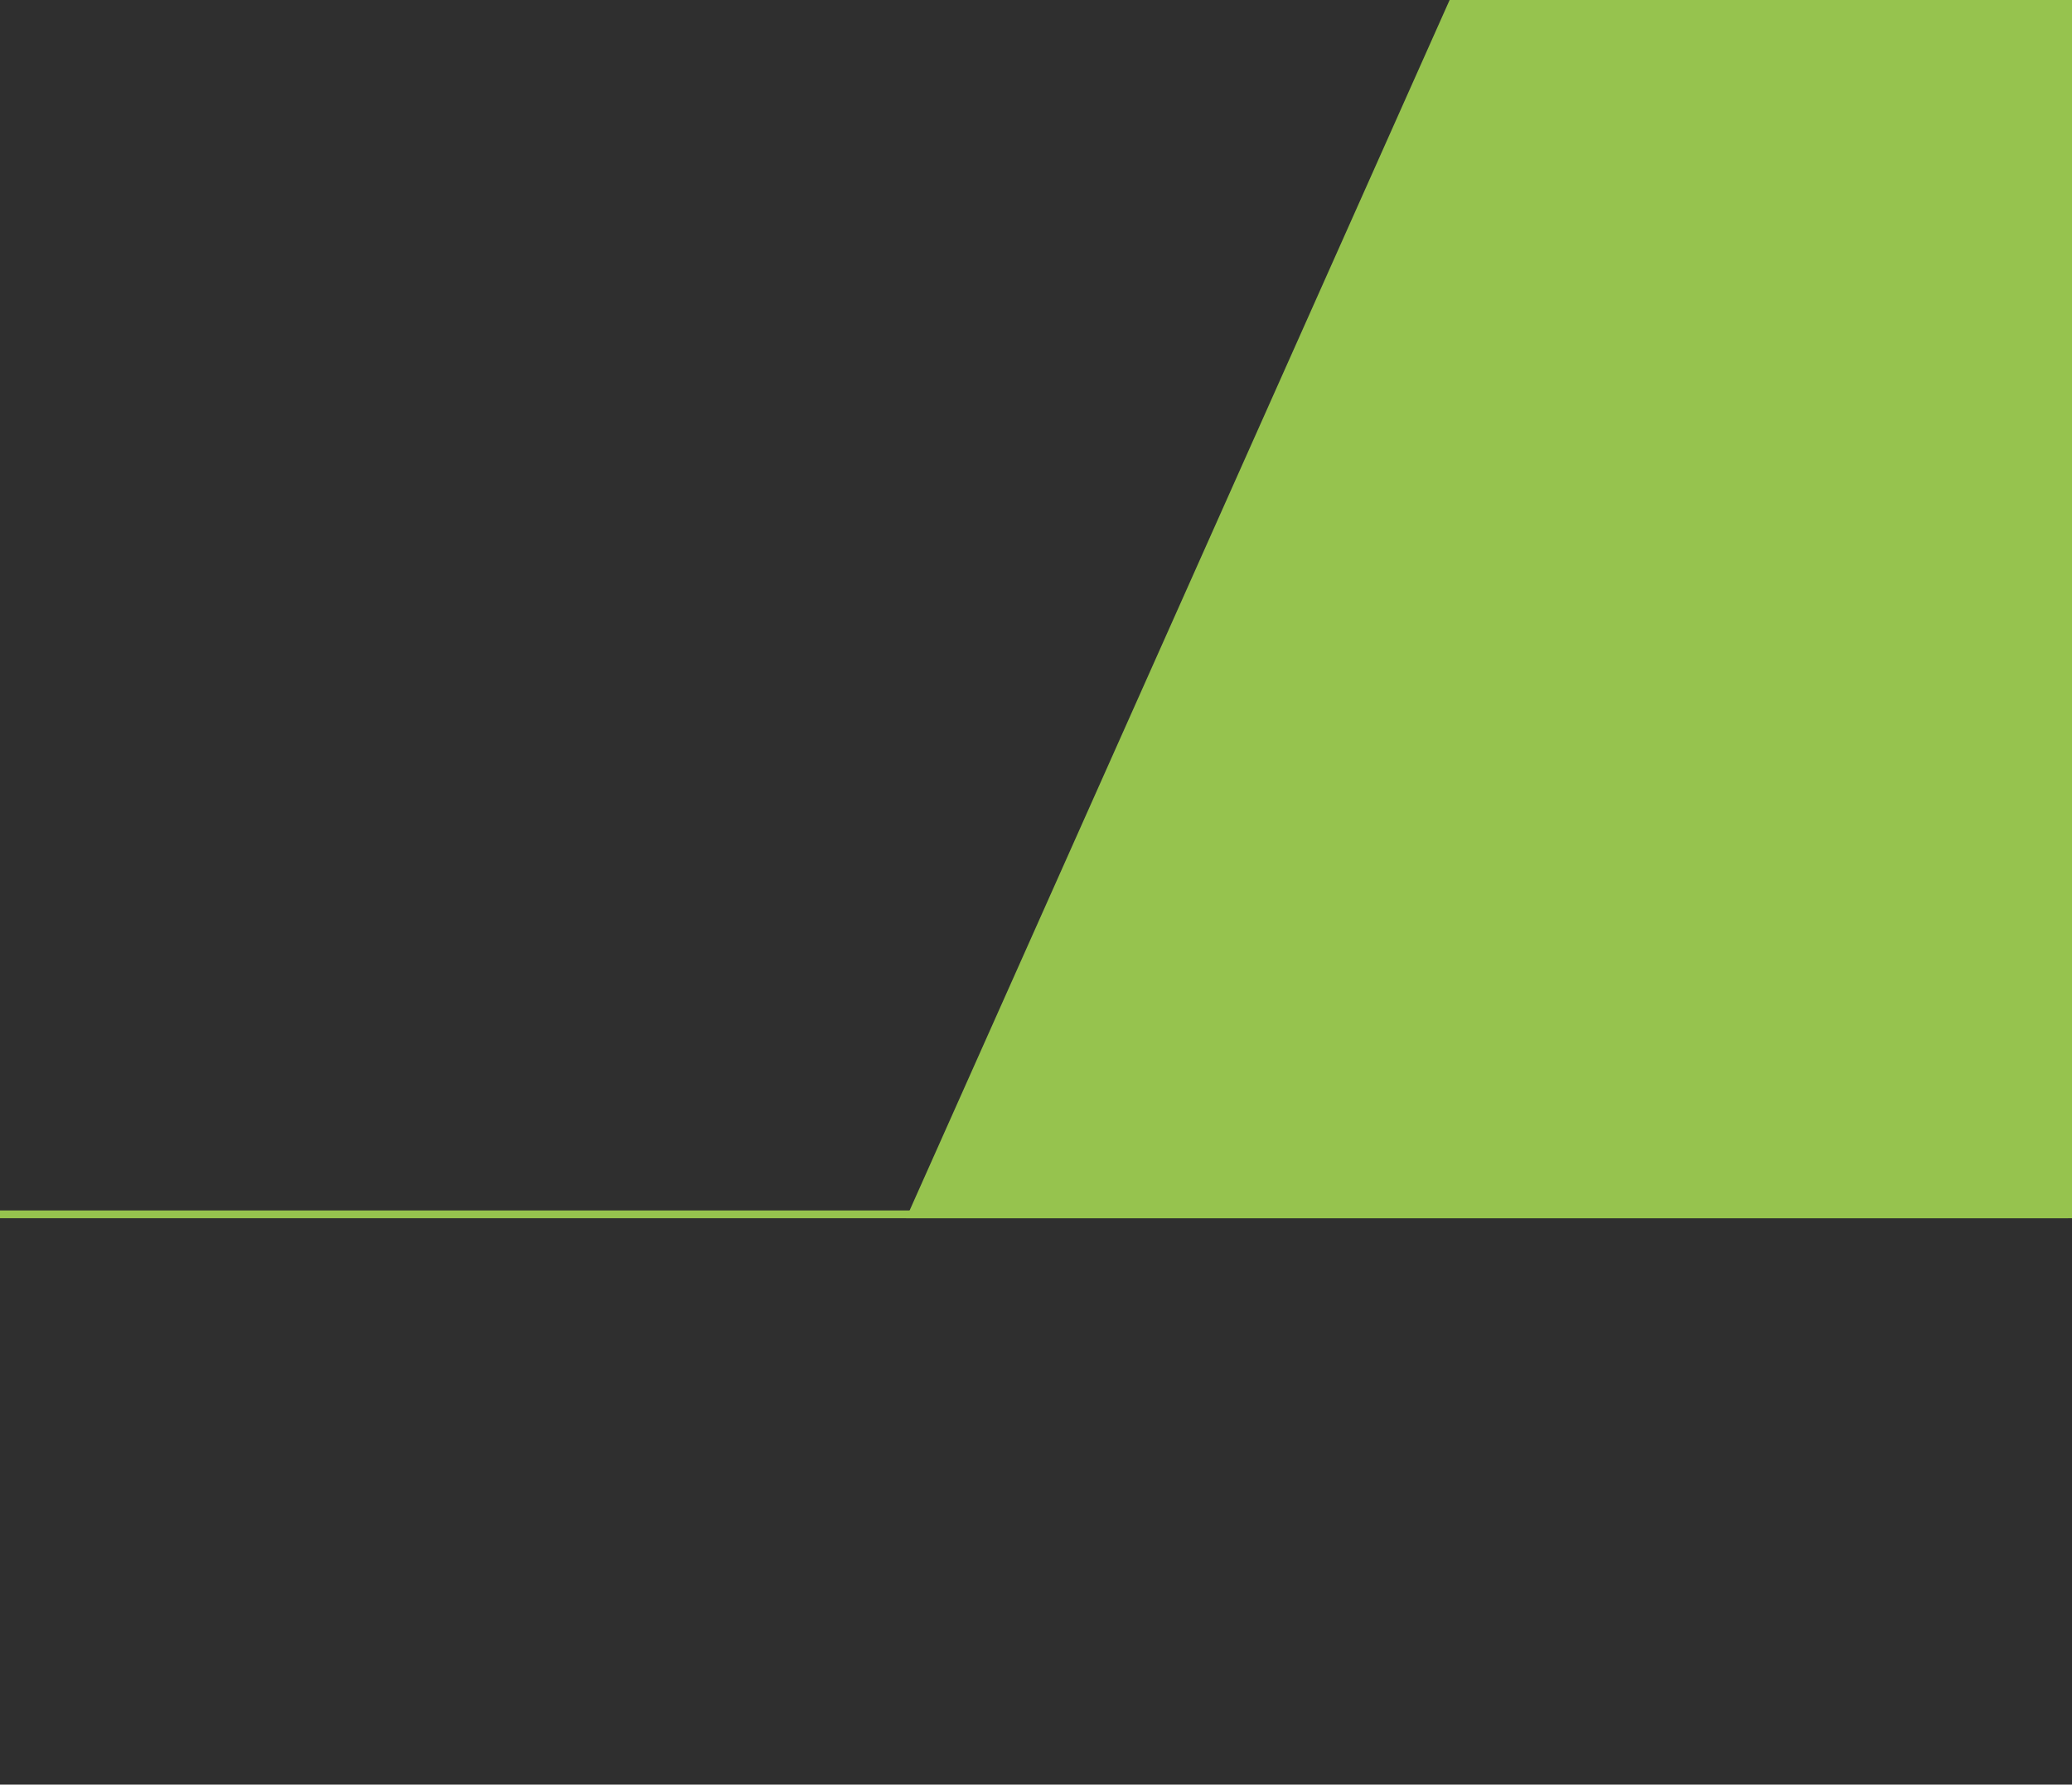 <svg width="534" height="460" viewBox="0 0 534 460" fill="none" xmlns="http://www.w3.org/2000/svg">
<rect width="534" height="460" fill="#2F2F2F"/>
<g clip-path="url(#clip0_165_1218)">
<rect width="534" height="314" fill="#2F2F2F"/>
<line y1="313.5" x2="533" y2="313.5" stroke="#96C34E" stroke-width="3"/>
<rect x="408.826" y="-78.973" width="281.964" height="491.763" transform="rotate(24.04 408.826 -78.973)" fill="#96C34E"/>
</g>
<defs>
<clipPath id="clip0_165_1218">
<rect width="534" height="314" fill="white"/>
</clipPath>
</defs>
</svg>
